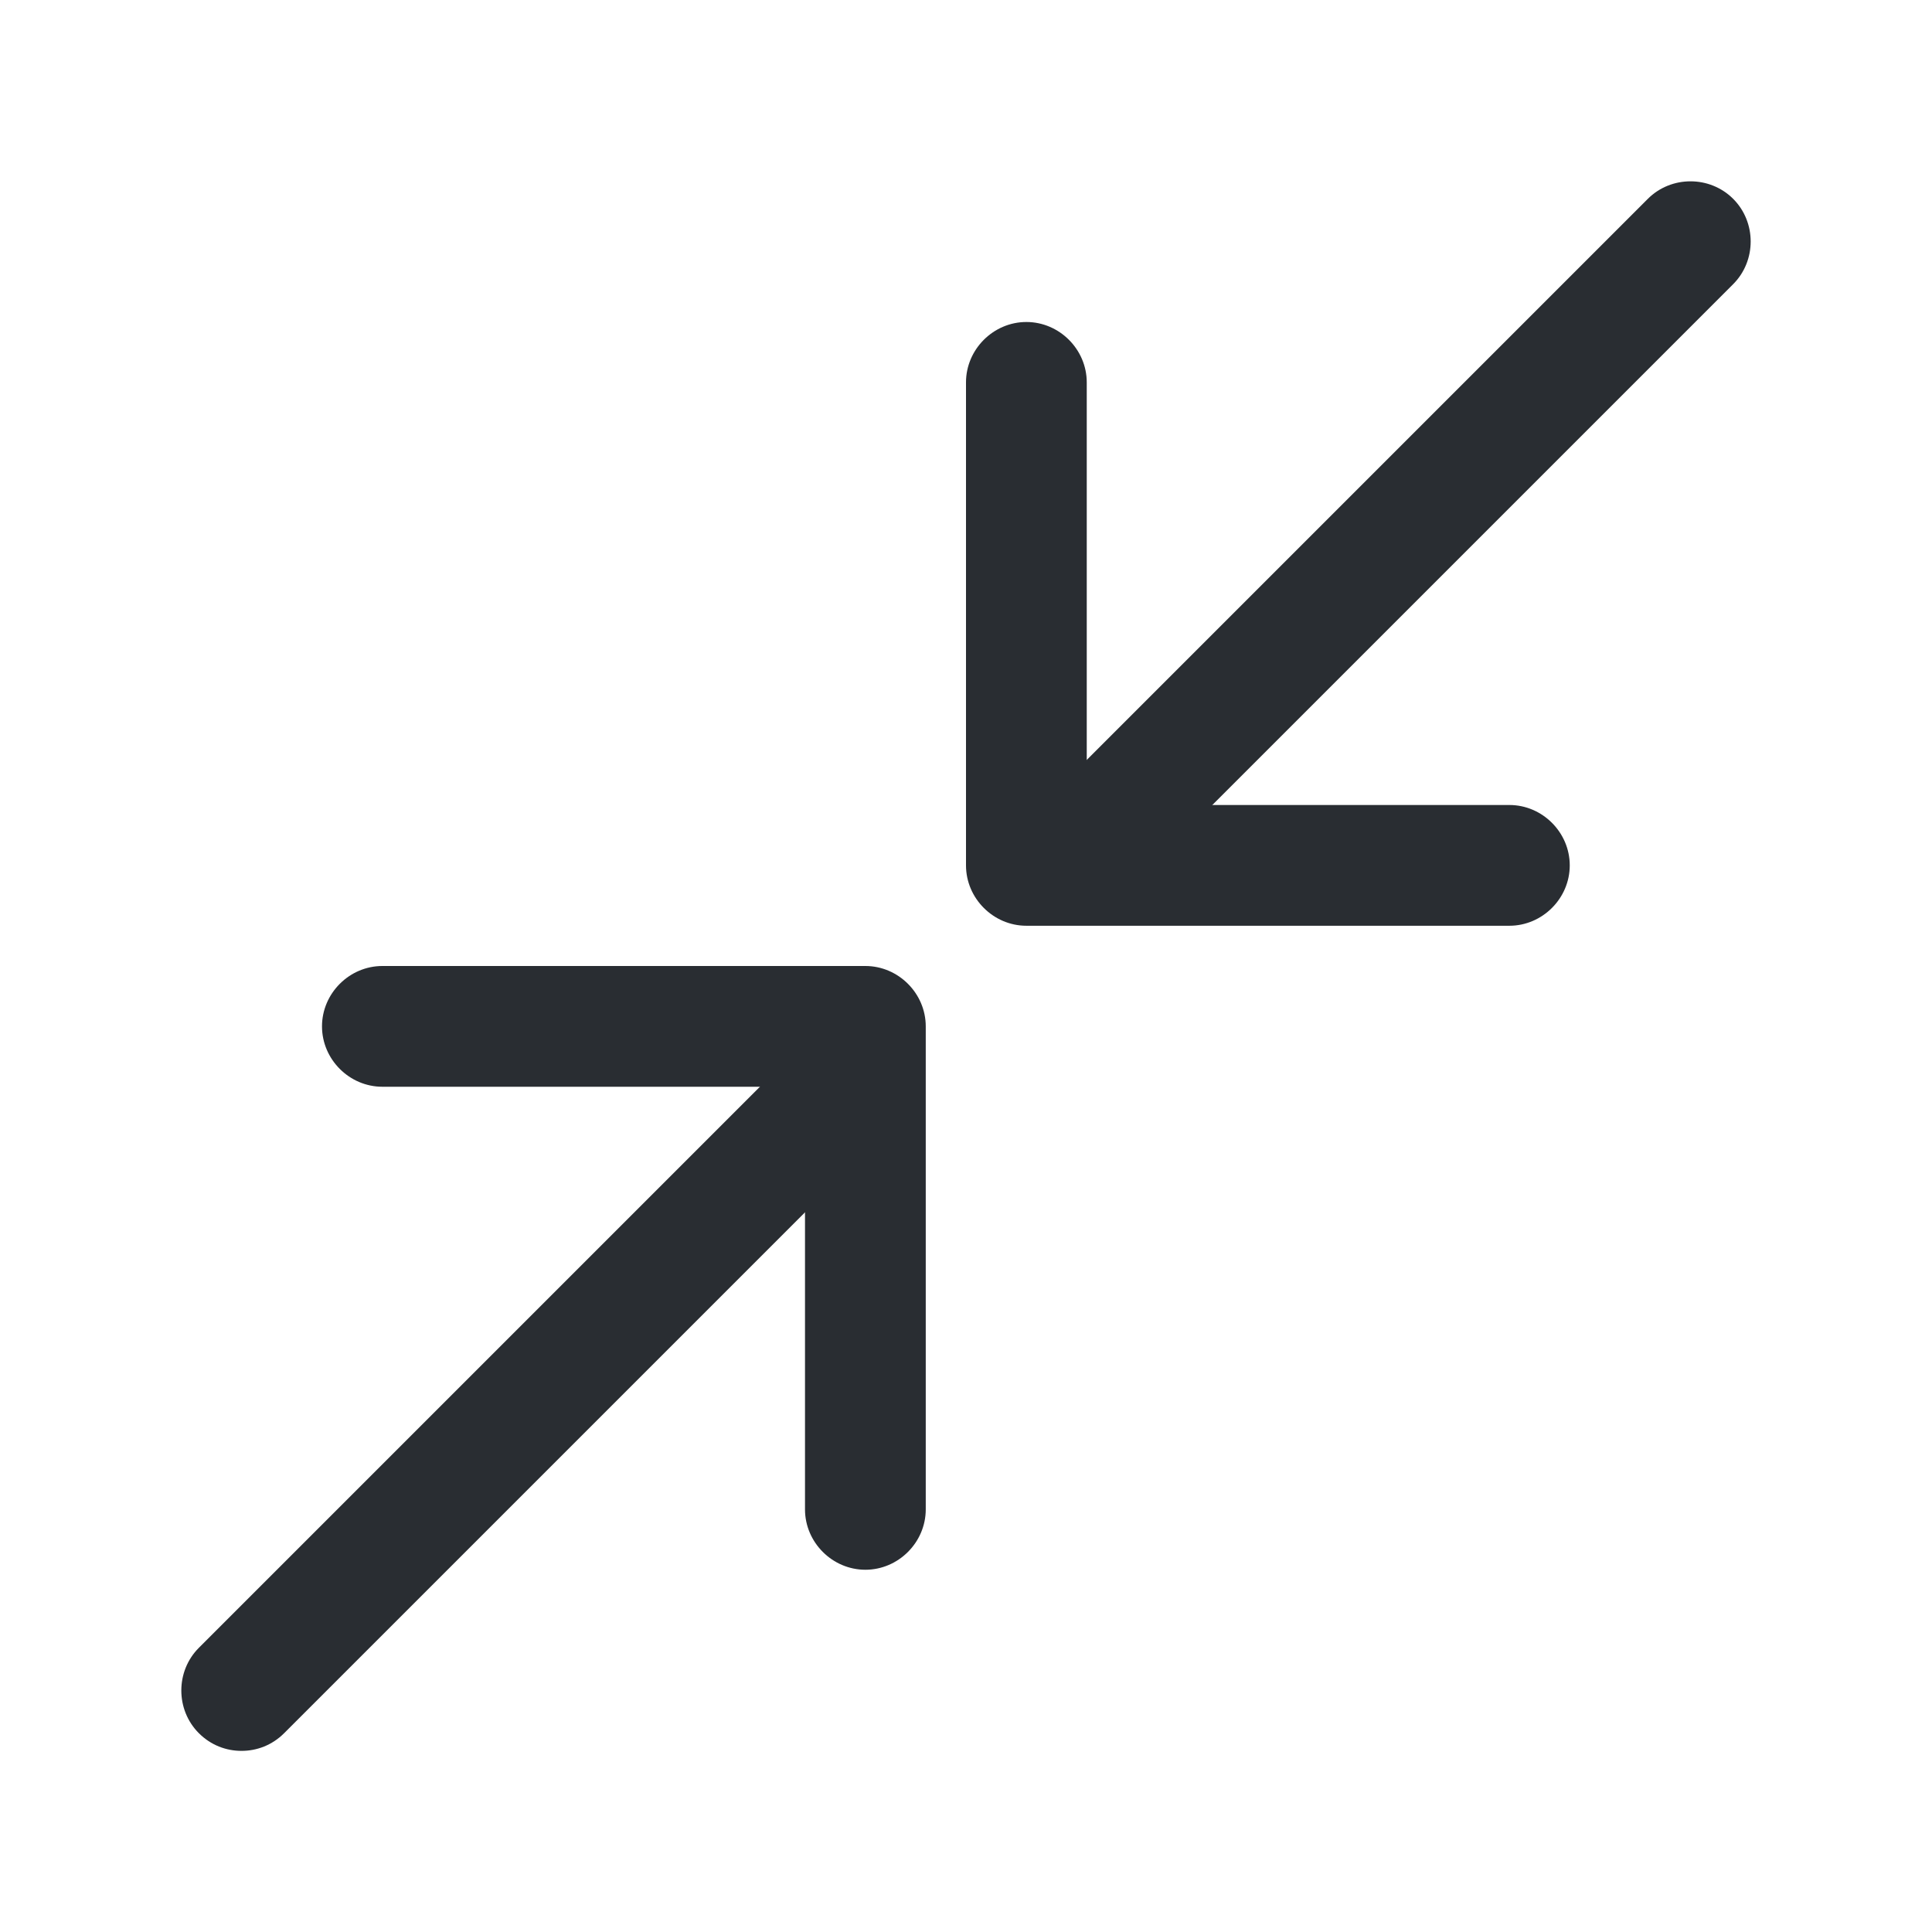 <svg width="24" height="24" viewBox="0 0 24 24" fill="none" xmlns="http://www.w3.org/2000/svg">
<path d="M12.75 4C13.16 4 13.5 4.34 13.5 4.75V10H18.75C19.16 10 19.5 10.34 19.5 10.75C19.5 11.16 19.16 11.5 18.75 11.5H12.75C12.34 11.5 12 11.16 12 10.75V4.75C12 4.34 12.34 4 12.75 4Z" fill="#292D32"/>
<path d="M4.75 12H10.75C11.16 12 11.5 12.34 11.5 12.75V18.75C11.5 19.16 11.16 19.5 10.75 19.5C10.34 19.5 10 19.16 10 18.75V13.5H4.75C4.34 13.5 4 13.16 4 12.75C4 12.34 4.34 12 4.75 12Z" fill="#292D32"/>
<path d="M13.5 11.25C13.31 11.25 13.12 11.18 12.97 11.03C12.68 10.74 12.68 10.26 12.97 9.97L20.47 2.47C20.76 2.18 21.24 2.18 21.53 2.47C21.82 2.76 21.82 3.24 21.53 3.53L14.03 11.03C13.88 11.18 13.69 11.25 13.5 11.25Z" fill="#292D32"/>
<path d="M3 21.75C2.81 21.75 2.62 21.68 2.47 21.53C2.18 21.24 2.18 20.76 2.47 20.47L9.97 12.97C10.26 12.68 10.74 12.68 11.03 12.97C11.32 13.26 11.32 13.74 11.03 14.03L3.53 21.53C3.38 21.68 3.19 21.75 3 21.75Z" fill="#292D32"/>
</svg>
